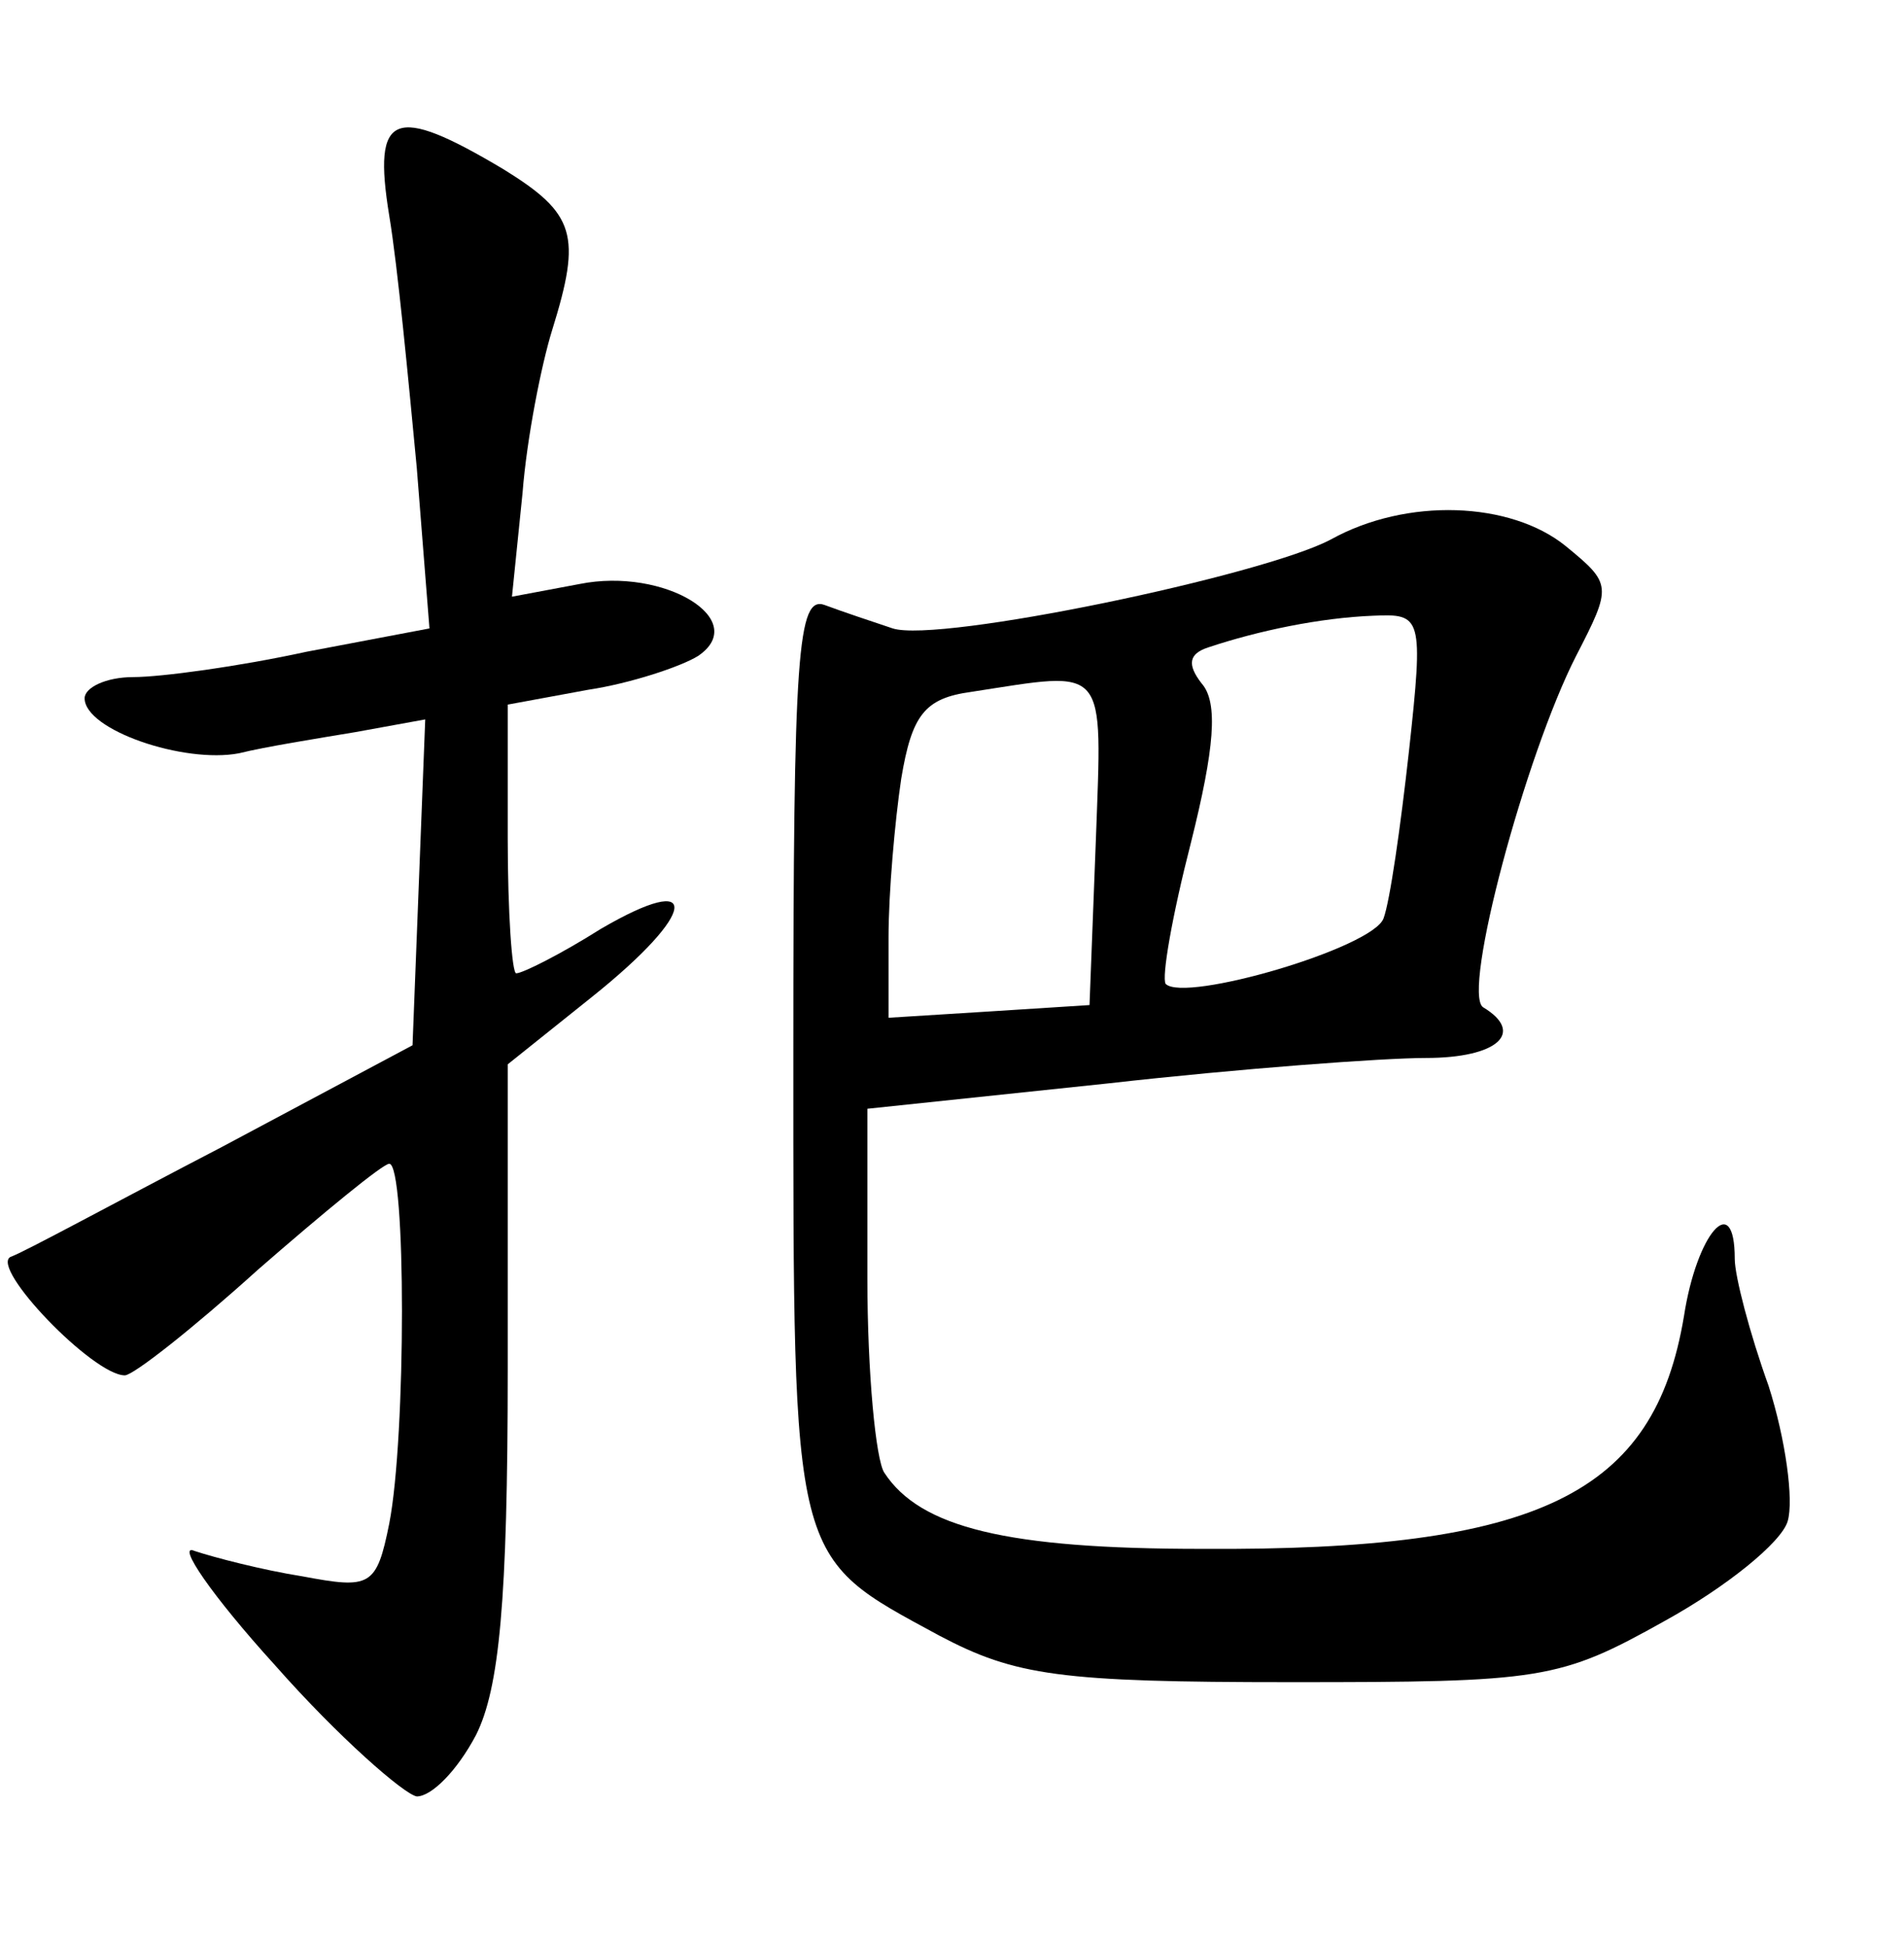 <?xml version="1.0" standalone="no"?>
<!DOCTYPE svg PUBLIC "-//W3C//DTD SVG 20010904//EN"
 "http://www.w3.org/TR/2001/REC-SVG-20010904/DTD/svg10.dtd">
<svg version="1.0" xmlns="http://www.w3.org/2000/svg"
 width="90pt" height="92pt" viewBox="0 0 90 92"
 preserveAspectRatio="xMidYMid meet">
<g transform="translate(0,92) scale(0.1,-0.1)"
fill="#000000" stroke="none">
<path d="M184 818 c4 -24 9 -77 13 -119 l6 -76 -58 -11 c-32 -7 -69 -12 -82
-12 -13 0 -23 -5 -23 -10 0 -15 47 -31 73 -26 12 3 37 7 55 10 l33 6 -3 -77
-3 -77 -90 -48 c-50 -26 -94 -50 -100 -52 -10 -5 39 -56 54 -56 4 0 32 22 63
50 31 27 59 50 62 50 8 0 8 -129 0 -170 -6 -30 -9 -31 -41 -25 -19 3 -42 9
-51 12 -9 4 8 -21 38 -54 30 -34 61 -61 67 -62 7 0 19 12 28 29 11 22 15 63
15 173 l0 144 40 32 c50 40 52 60 4 32 -19 -12 -37 -21 -40 -21 -2 0 -4 29 -4
64 l0 63 38 7 c20 3 44 11 52 16 25 17 -16 42 -56 34 l-32 -6 5 49 c2 26 9 61
14 77 14 45 11 55 -23 76 -52 31 -62 27 -54 -22z"/>
<path d="M629 665 c-32 -17 -185 -49 -207 -42 -9 3 -24 8 -32 11 -13 5 -15
-22 -15 -212 0 -243 -1 -237 69 -275 36 -19 57 -22 166 -22 119 0 127 1 177
29 29 16 55 37 58 47 3 10 -1 39 -9 64 -9 25 -16 52 -16 60 0 33 -18 12 -24
-27 -14 -84 -68 -111 -228 -110 -92 0 -133 10 -150 36 -4 6 -8 47 -8 92 l0 80
114 12 c62 7 130 12 150 12 34 0 47 12 27 24 -10 7 20 119 44 166 17 33 17 34
-5 52 -26 21 -75 23 -111 3z m37 -100 c-4 -36 -9 -71 -12 -79 -5 -14 -94 -40
-103 -31 -2 3 3 32 12 67 11 44 13 66 5 75 -7 9 -6 14 3 17 24 8 53 14 78 15
23 1 24 0 17 -64z m-148 -42 l-3 -78 -47 -3 -48 -3 0 38 c0 21 3 55 6 75 5 30
11 38 33 41 65 10 62 14 59 -70z"/>
</g>
</svg>
